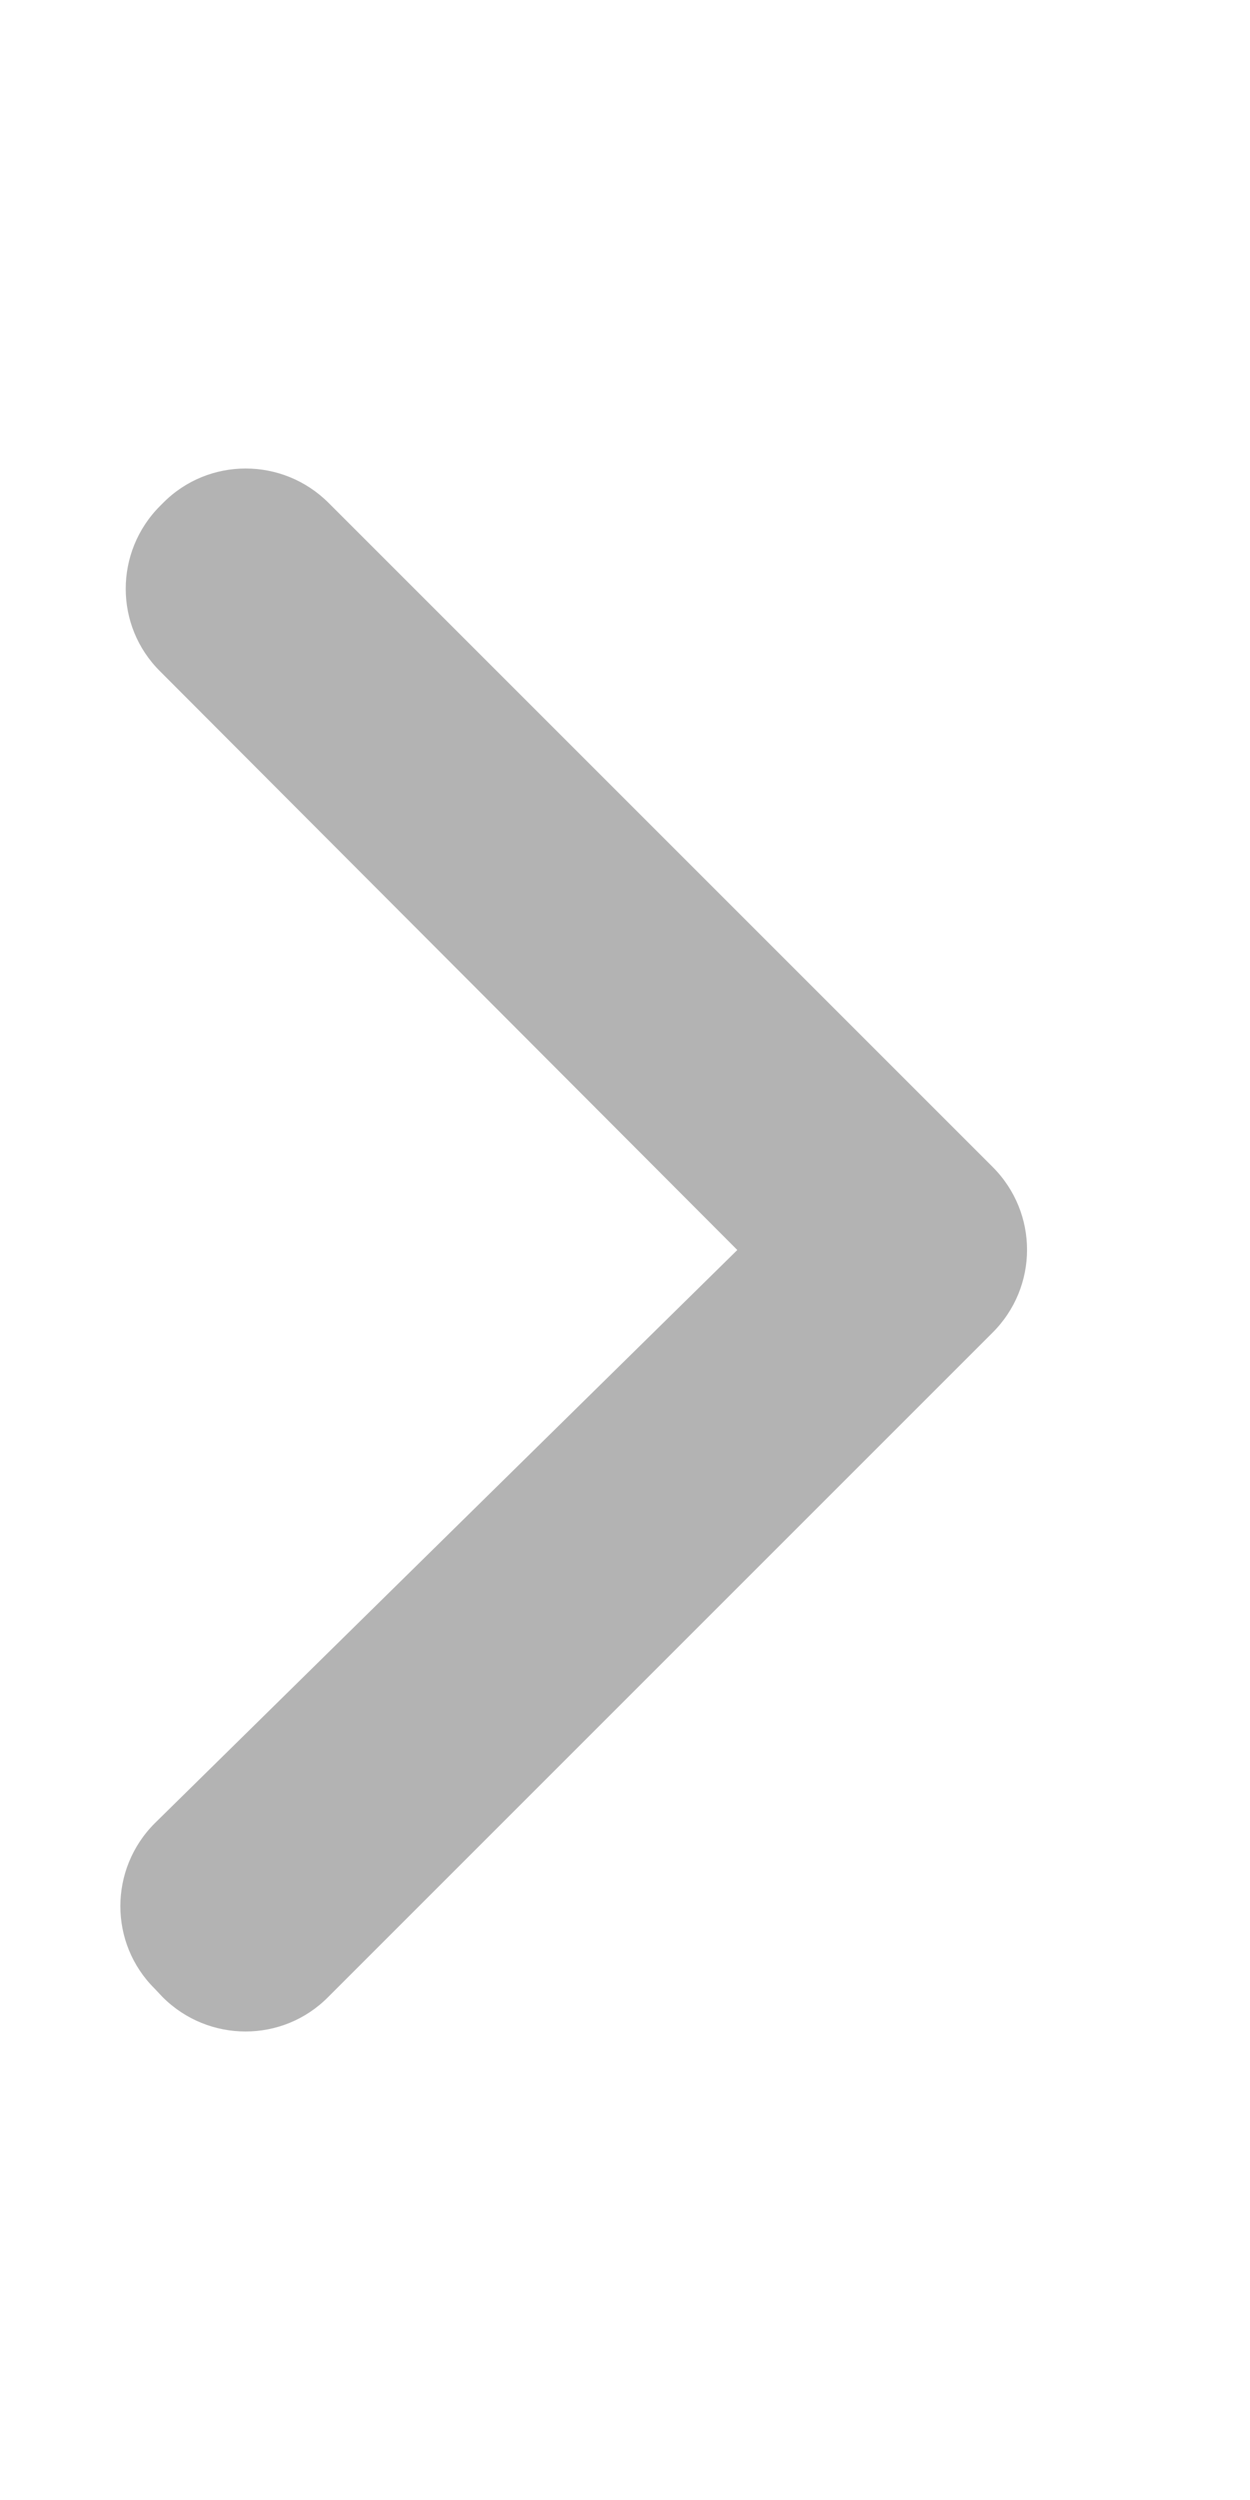 <?xml version="1.0" encoding="utf-8"?>
<!-- Generator: Adobe Illustrator 22.1.0, SVG Export Plug-In . SVG Version: 6.00 Build 0)  -->
<svg version="1.1" id="圖層_1" xmlns="http://www.w3.org/2000/svg" xmlns:xlink="http://www.w3.org/1999/xlink" x="0px" y="0px"
	 viewBox="0 0 256 512" style="enable-background:new 0 0 256 512;" xml:space="preserve">
<style type="text/css">
	.st0{opacity:0.3;}
</style>
<path class="st0" d="M203.3,239c9.4,9.4,9.4,24.6-0.1,34l-136,136c-9.3,9.4-24.5,9.4-33.9,0l-1.6-1.7c-9.4-9.3-9.4-24.5,0-33.9
	L151,256L32.8,137.5c-9.4-9.3-9.4-24.5,0-33.9l0.6-0.6c9.3-9.4,24.5-9.4,33.9,0L203.3,239L203.3,239z"/>
</svg>
